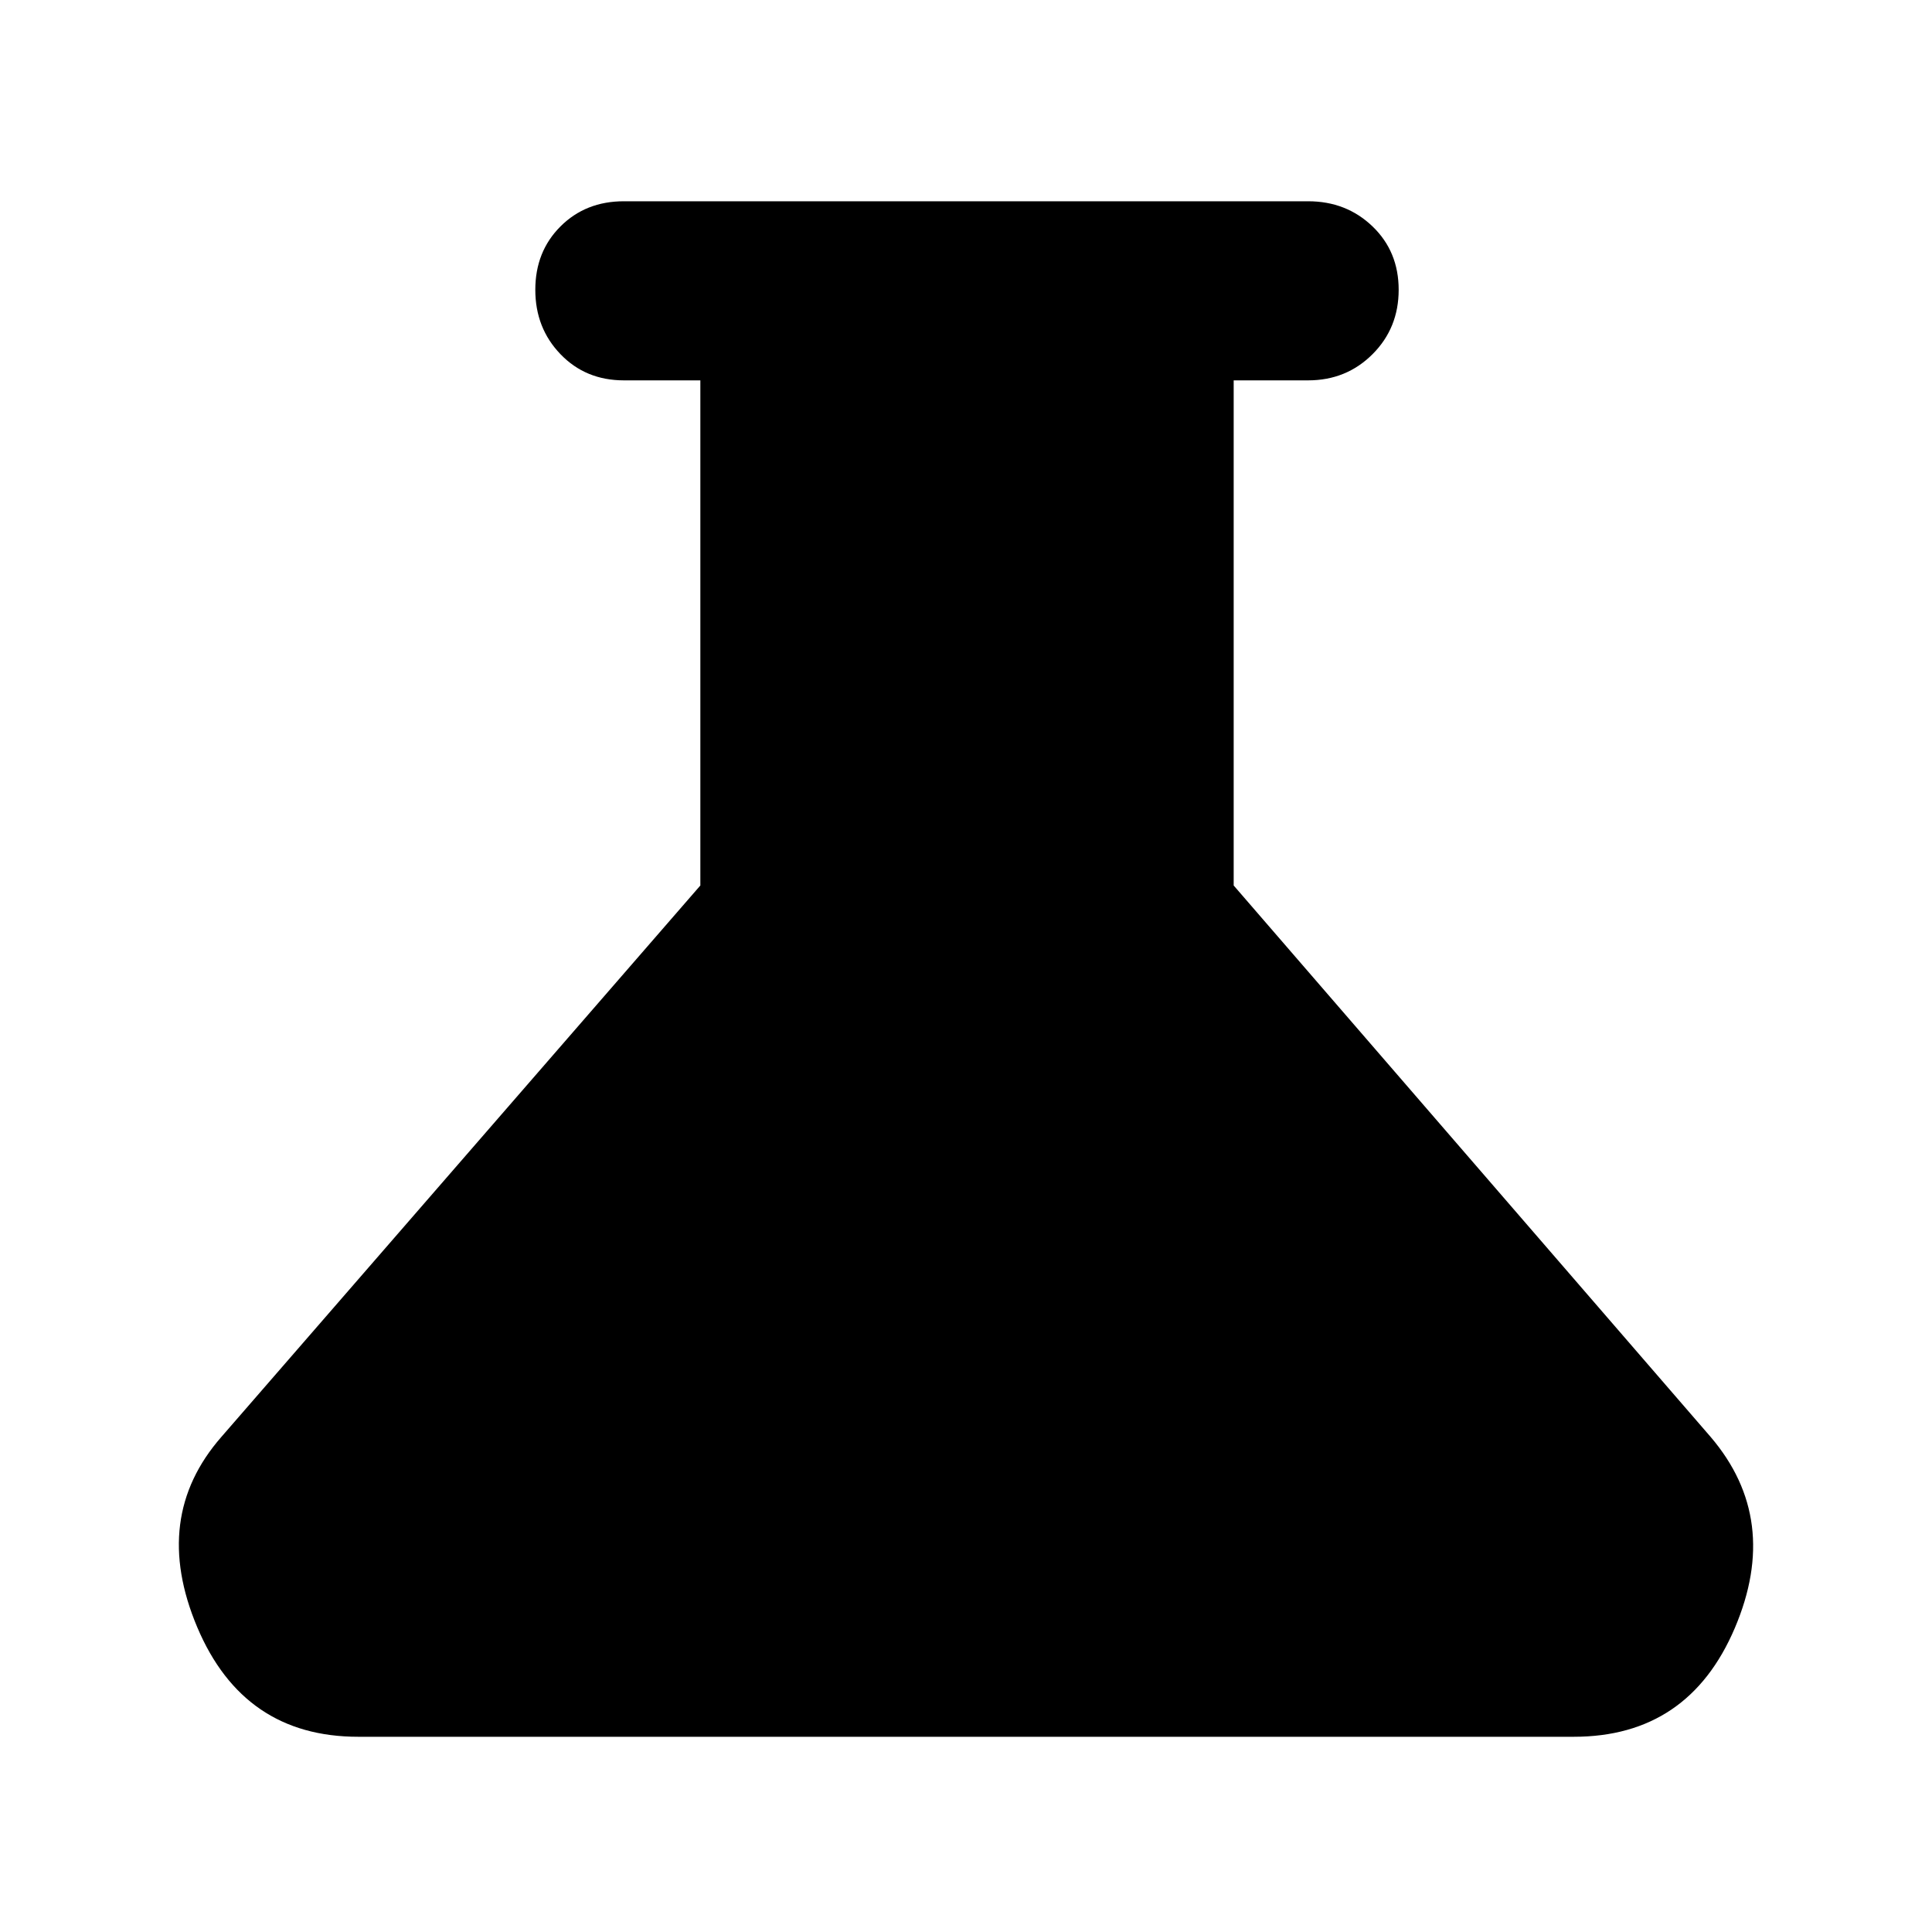 <svg xmlns="http://www.w3.org/2000/svg" height="40" width="40"><path d="M7.417 35.958Q5.042 35.958 4.083 33.688Q3.125 31.417 4.583 29.75L14.5 18.333V7.875H12.917Q12.125 7.875 11.604 7.333Q11.083 6.792 11.083 6Q11.083 5.208 11.604 4.688Q12.125 4.167 12.917 4.167H27.083Q27.875 4.167 28.417 4.688Q28.958 5.208 28.958 6Q28.958 6.792 28.417 7.333Q27.875 7.875 27.083 7.875H25.542V18.333L35.417 29.75Q36.875 31.458 35.917 33.708Q34.958 35.958 32.583 35.958Z"/></svg>